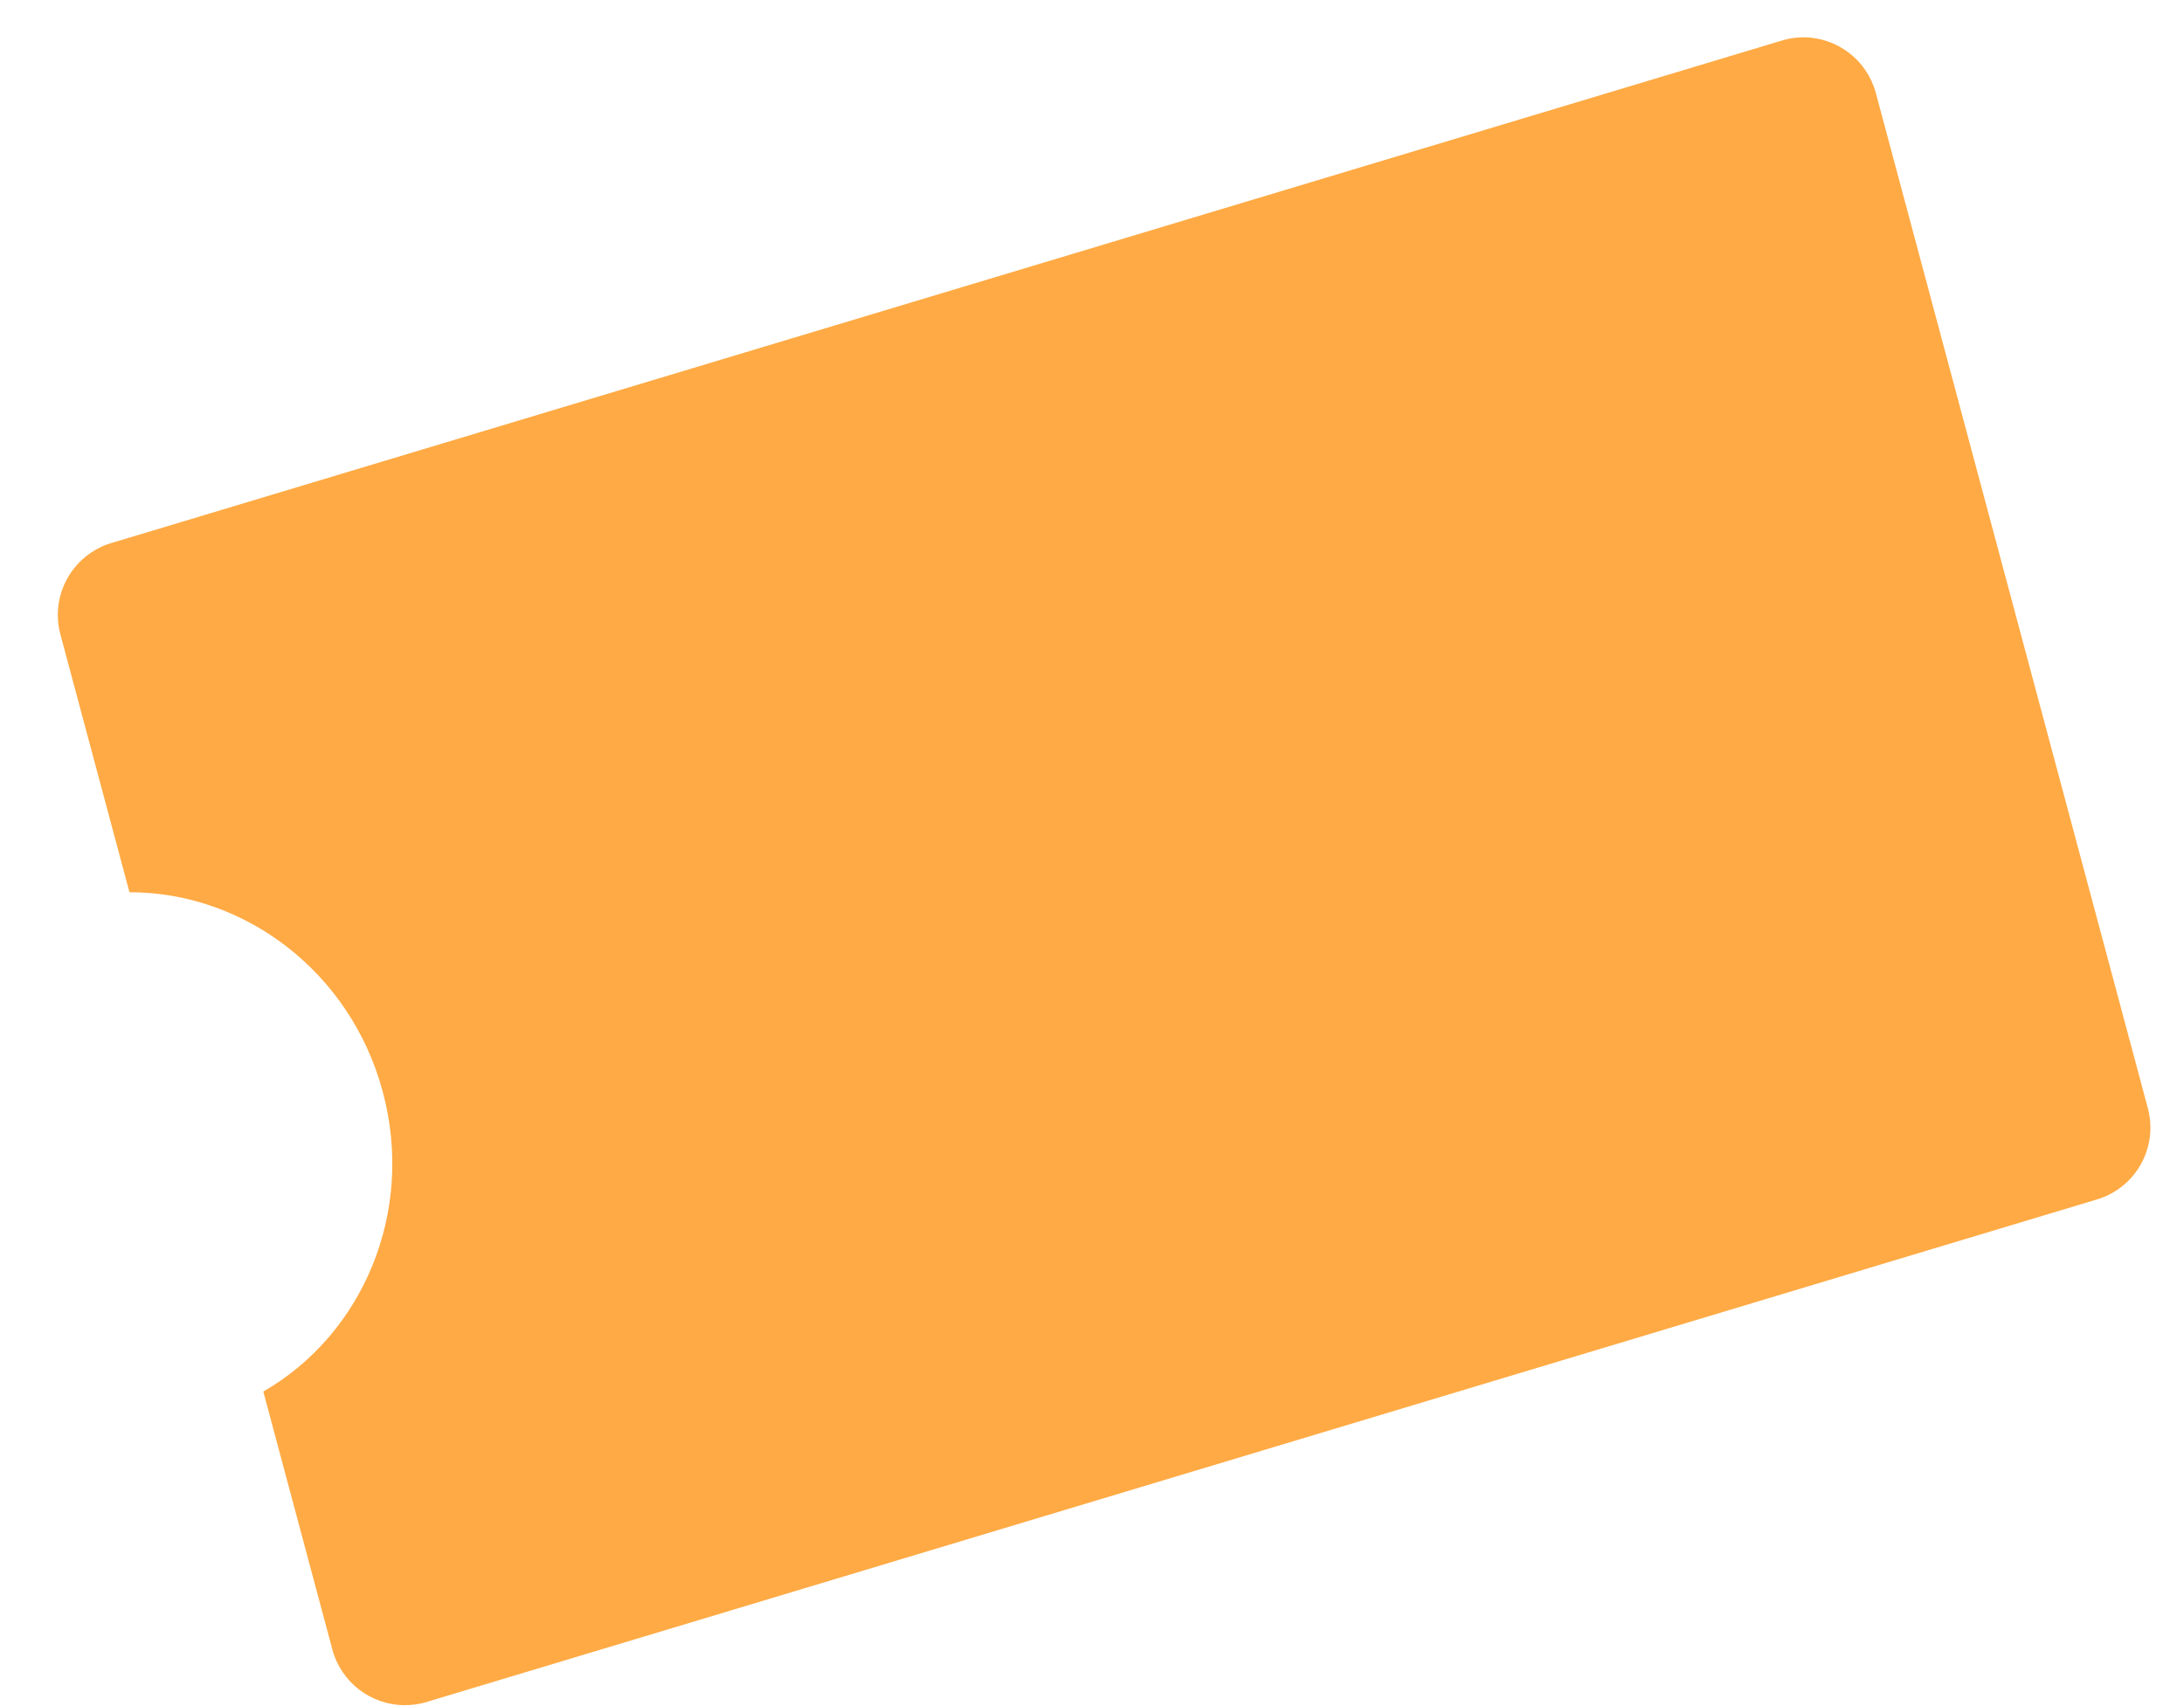 ﻿<?xml version="1.0" encoding="utf-8"?>
<svg version="1.1" xmlns:xlink="http://www.w3.org/1999/xlink" width="32px" height="25px" xmlns="http://www.w3.org/2000/svg">
  <g transform="matrix(1 0 0 1 -308 -298 )">
    <path d="M 1.897 13.074  L 0.885 9.296  C 0.86 9.203  0.847 9.107  0.847 9.011  C 0.847 8.513  1.182 8.077  1.663 7.948  L 26.138 0.585  C 26.231 0.56  26.326 0.547  26.423 0.547  C 26.92 0.547  27.356 0.882  27.485 1.363  C 29.127 7.492  30.006 10.769  31.47 16.238  C 31.495 16.331  31.508 16.427  31.508 16.523  C 31.508 17.021  31.174 17.457  30.693 17.585  L 6.218 24.949  C 6.125 24.974  6.029 24.986  5.933 24.986  C 5.435 24.986  4.999 24.652  4.87 24.171  L 3.858 20.391  C 5.317 19.551  6.081 17.761  5.609 16.001  C 5.139 14.241  3.581 13.072  1.897 13.074  Z " fill-rule="nonzero" fill="#ffaa44" stroke="none" transform="matrix(1 0 0 1 308 298 )" />
  </g>
</svg>